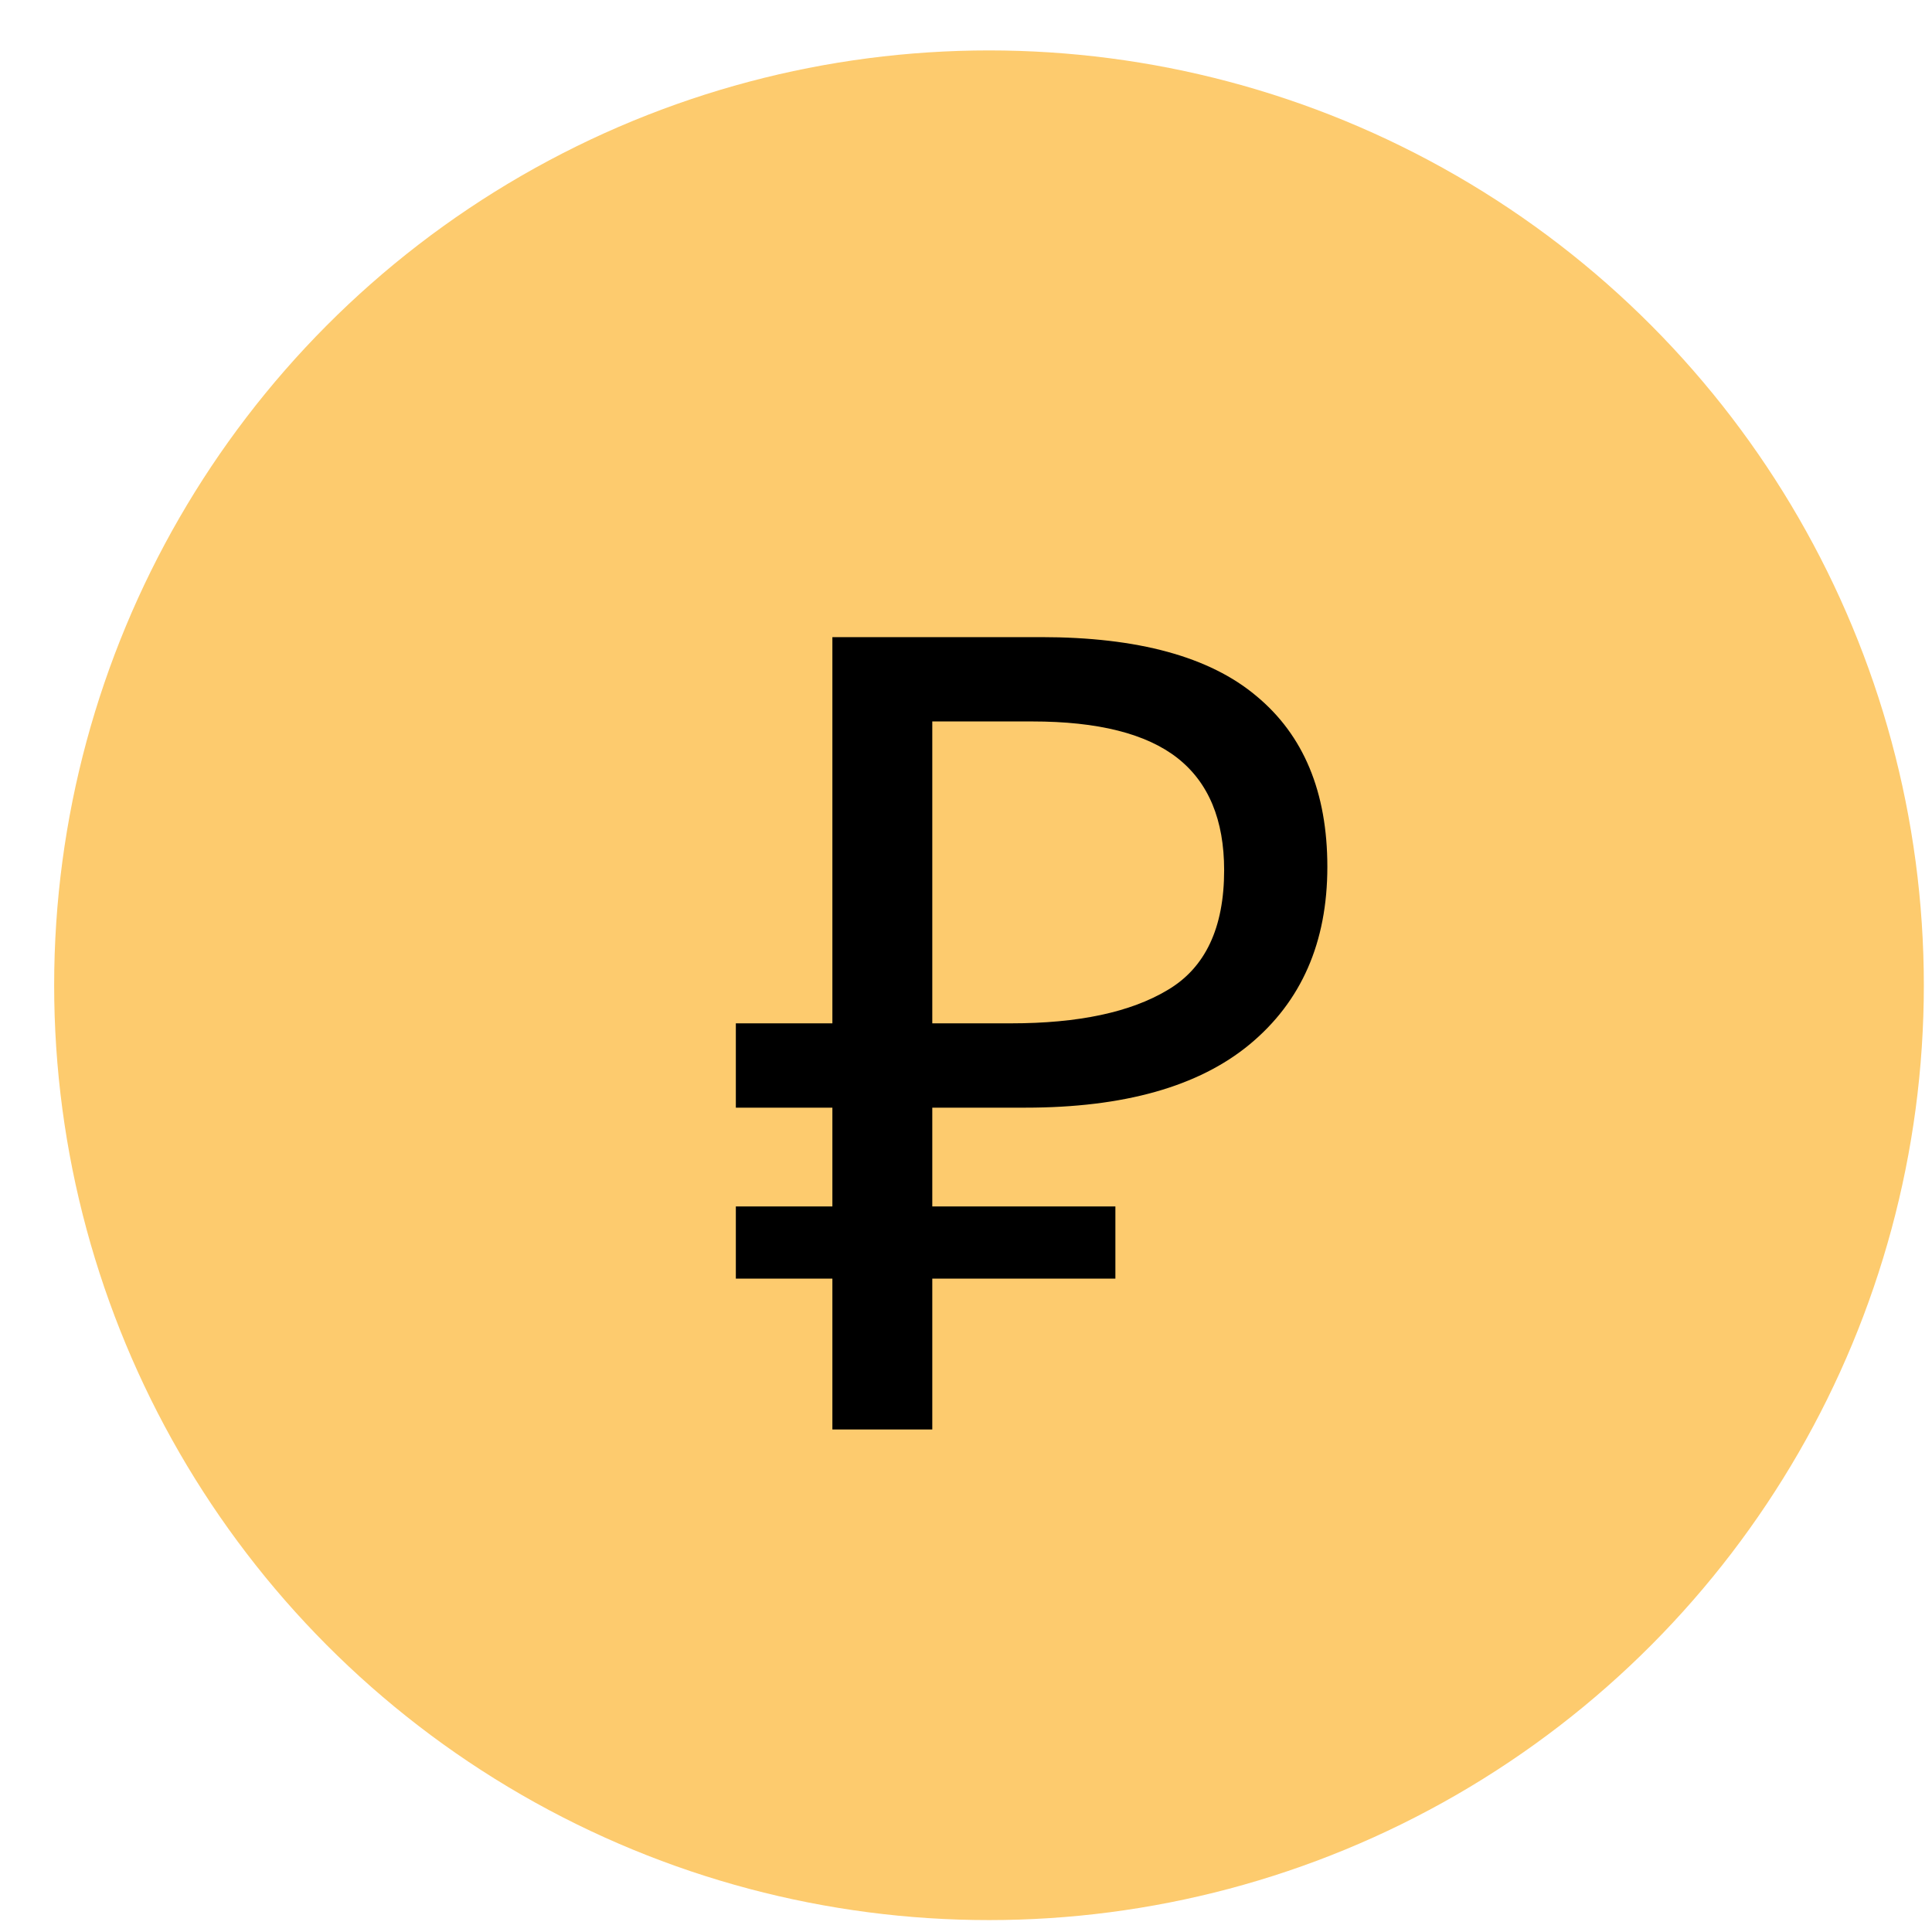 <svg width="31" height="31" viewBox="0 0 31 31" fill="none" xmlns="http://www.w3.org/2000/svg">
<circle cx="15.869" cy="15.809" r="15" fill="#FDCB6E"/>
<path d="M11.807 19.358H13.356V17.773H11.807V16.42H13.356V10.223H16.704C18.259 10.223 19.41 10.538 20.158 11.167C20.918 11.796 21.298 12.71 21.298 13.909C21.298 15.12 20.882 16.07 20.051 16.758C19.232 17.435 18.033 17.773 16.454 17.773H14.959V19.358H17.897V20.516H14.959V22.937H13.356V20.516H11.807V19.358ZM16.561 11.576H14.959V16.42H16.223C17.303 16.42 18.14 16.242 18.734 15.886C19.339 15.53 19.642 14.889 19.642 13.963C19.642 13.155 19.392 12.556 18.894 12.164C18.395 11.772 17.618 11.576 16.561 11.576Z" fill="black"/>
</svg>
